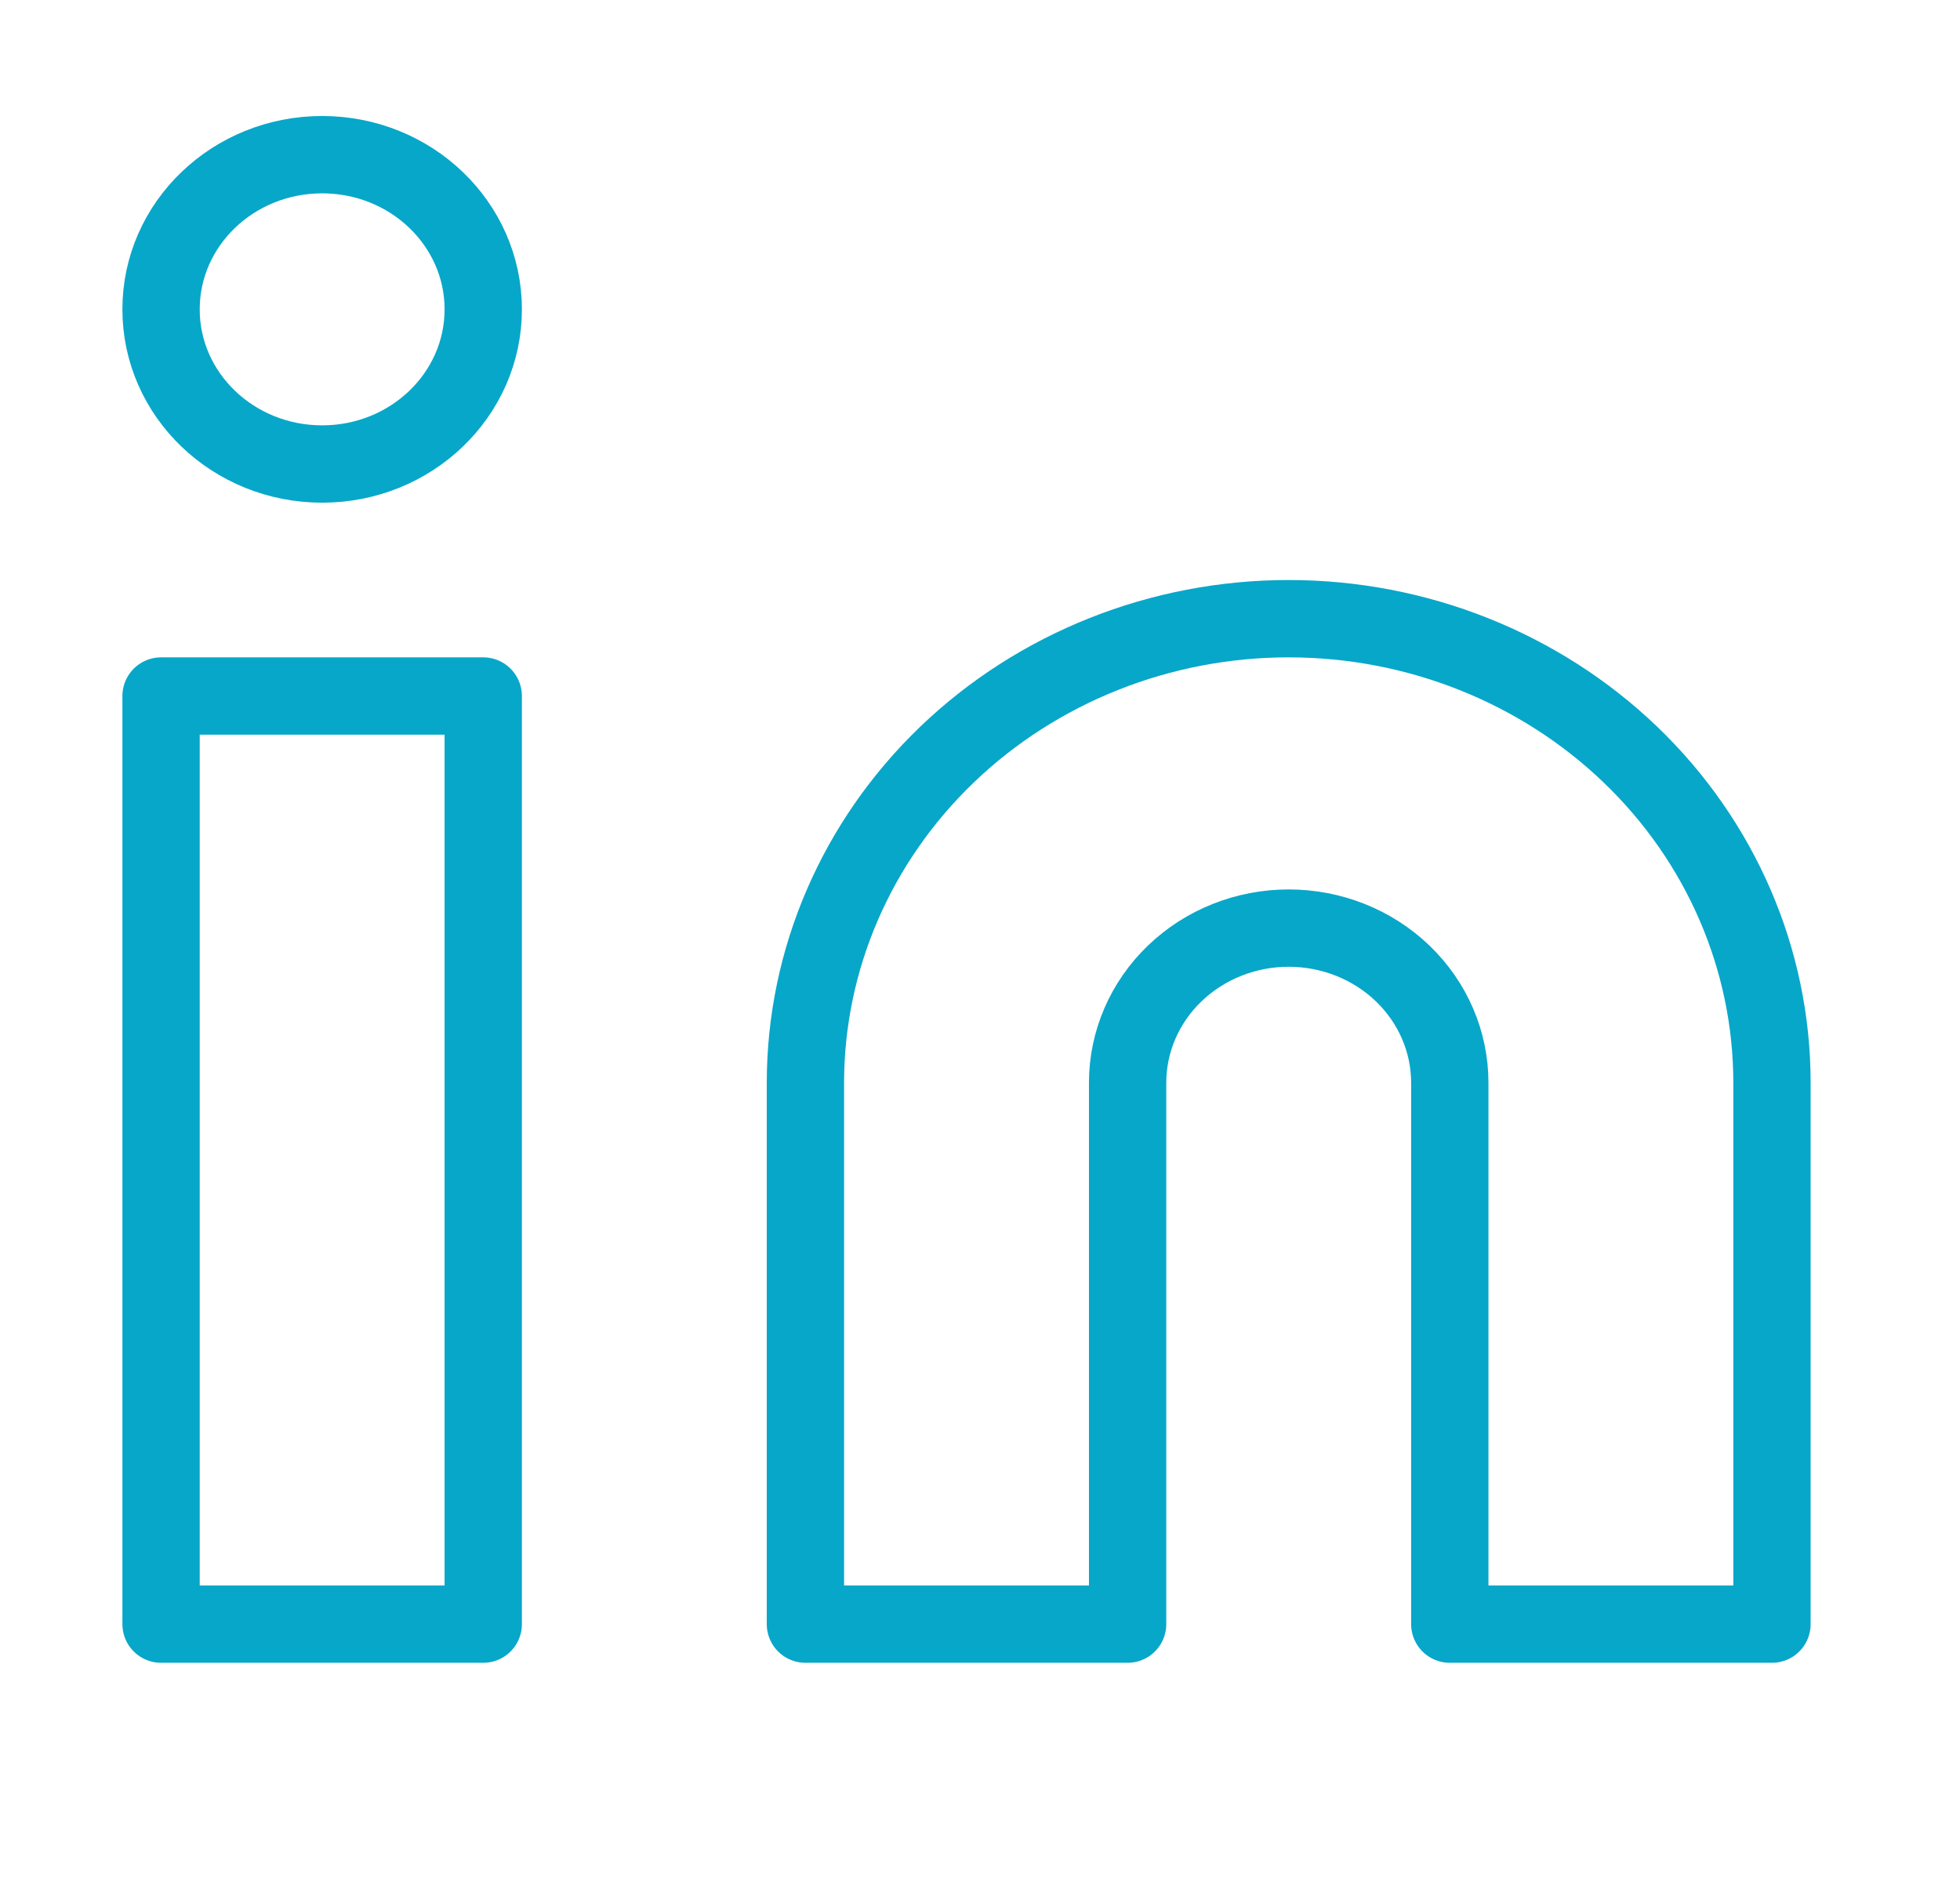 <svg width="29" height="28" viewBox="0 0 29 28" fill="none" xmlns="http://www.w3.org/2000/svg">
<path d="M7.15 10.296H2.383V24.025H7.15V10.296Z" stroke="#07A7C9" stroke-width="1.144" stroke-linecap="round" stroke-linejoin="round"/>
<path d="M19.067 9.152C20.964 9.152 22.783 9.876 24.124 11.163C25.465 12.45 26.218 14.196 26.218 16.017V24.025H21.451V16.017C21.451 15.41 21.2 14.828 20.753 14.399C20.306 13.97 19.7 13.729 19.067 13.729C18.435 13.729 17.829 13.97 17.382 14.399C16.935 14.828 16.684 15.41 16.684 16.017V24.025H11.917V16.017C11.917 14.196 12.671 12.45 14.011 11.163C15.352 9.876 17.171 9.152 19.067 9.152V9.152Z" stroke="#07A7C9" stroke-width="1.144" stroke-linecap="round" stroke-linejoin="round"/>
<path d="M4.767 6.864C6.083 6.864 7.15 5.84 7.15 4.576C7.15 3.312 6.083 2.288 4.767 2.288C3.45 2.288 2.383 3.312 2.383 4.576C2.383 5.84 3.45 6.864 4.767 6.864Z" stroke="#07A7C9" stroke-width="1.144" stroke-linecap="round" stroke-linejoin="round"/>
</svg>
